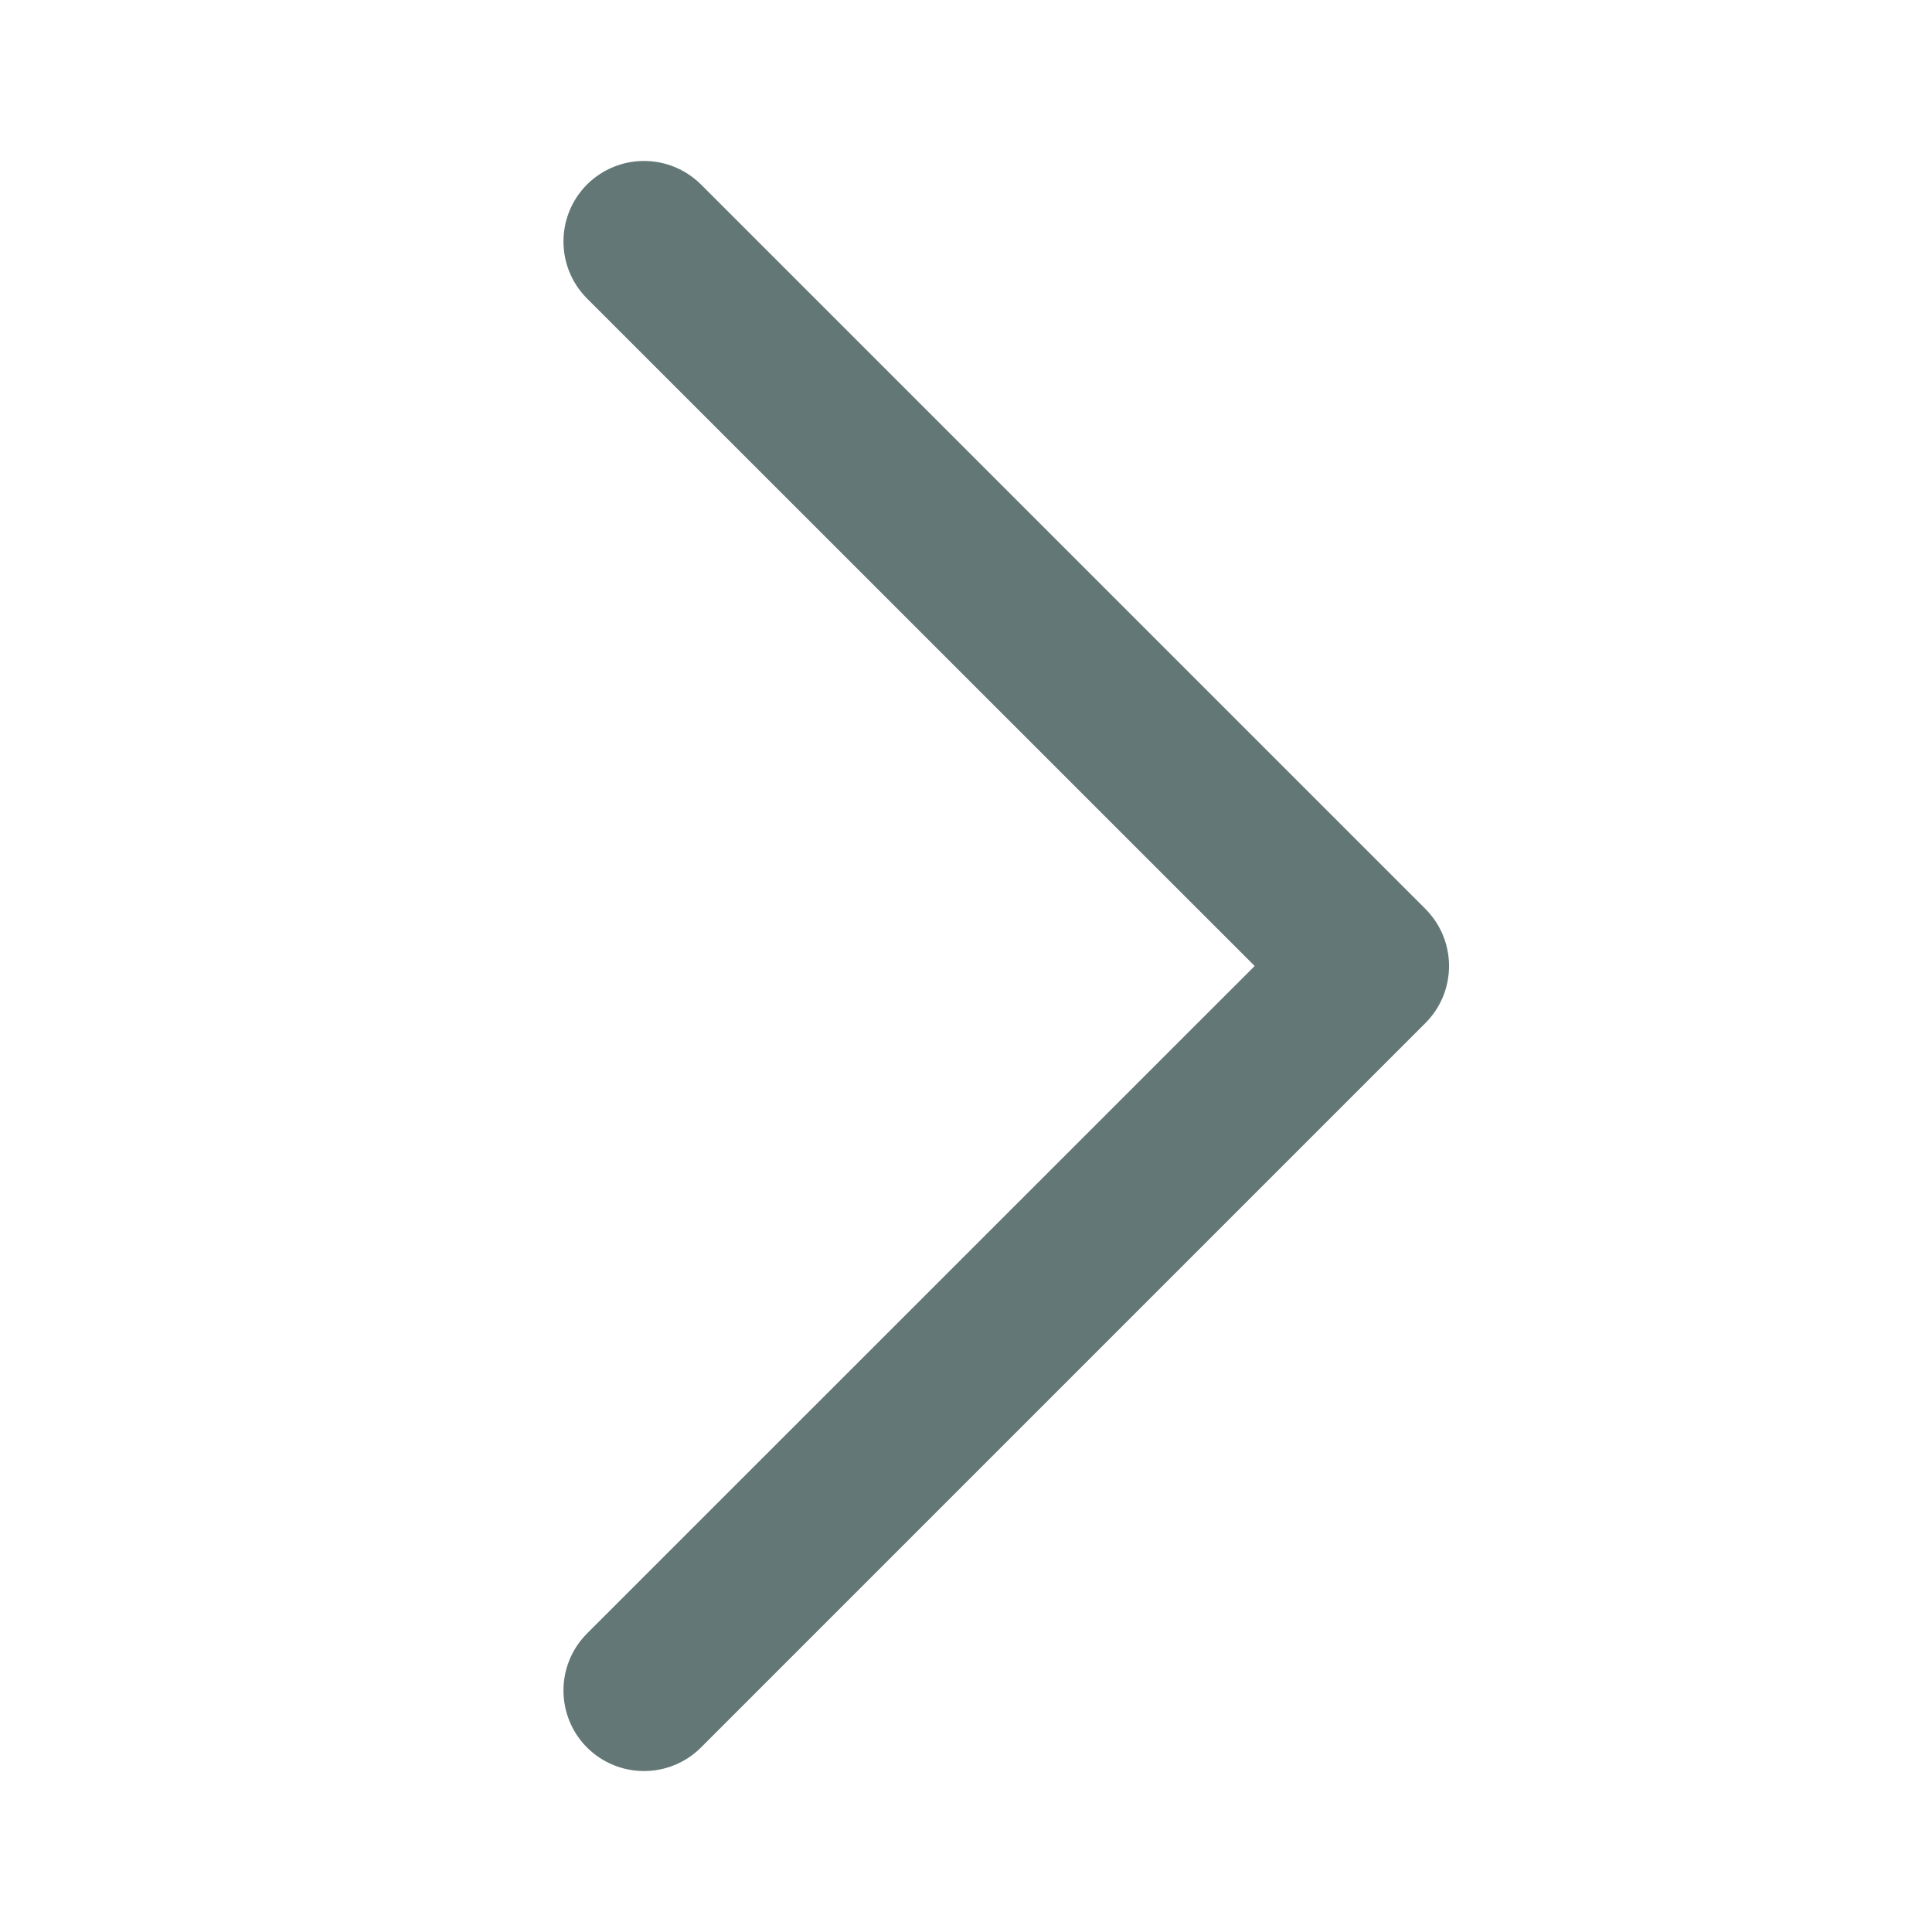 <svg width="12" height="12" viewBox="0 0 12 12" fill="none" xmlns="http://www.w3.org/2000/svg">
  <path fill-rule="evenodd" clip-rule="evenodd" d="M3.646 1.146C3.842 0.951 4.158 0.951 4.354 1.146L8.854 5.646C9.049 5.842 9.049 6.158 8.854 6.354L4.354 10.854C4.158 11.049 3.842 11.049 3.646 10.854C3.451 10.658 3.451 10.342 3.646 10.146L7.793 6L3.646 1.854C3.451 1.658 3.451 1.342 3.646 1.146Z" fill="#1D3838" fill-opacity="0.68" class="style4" />
</svg>